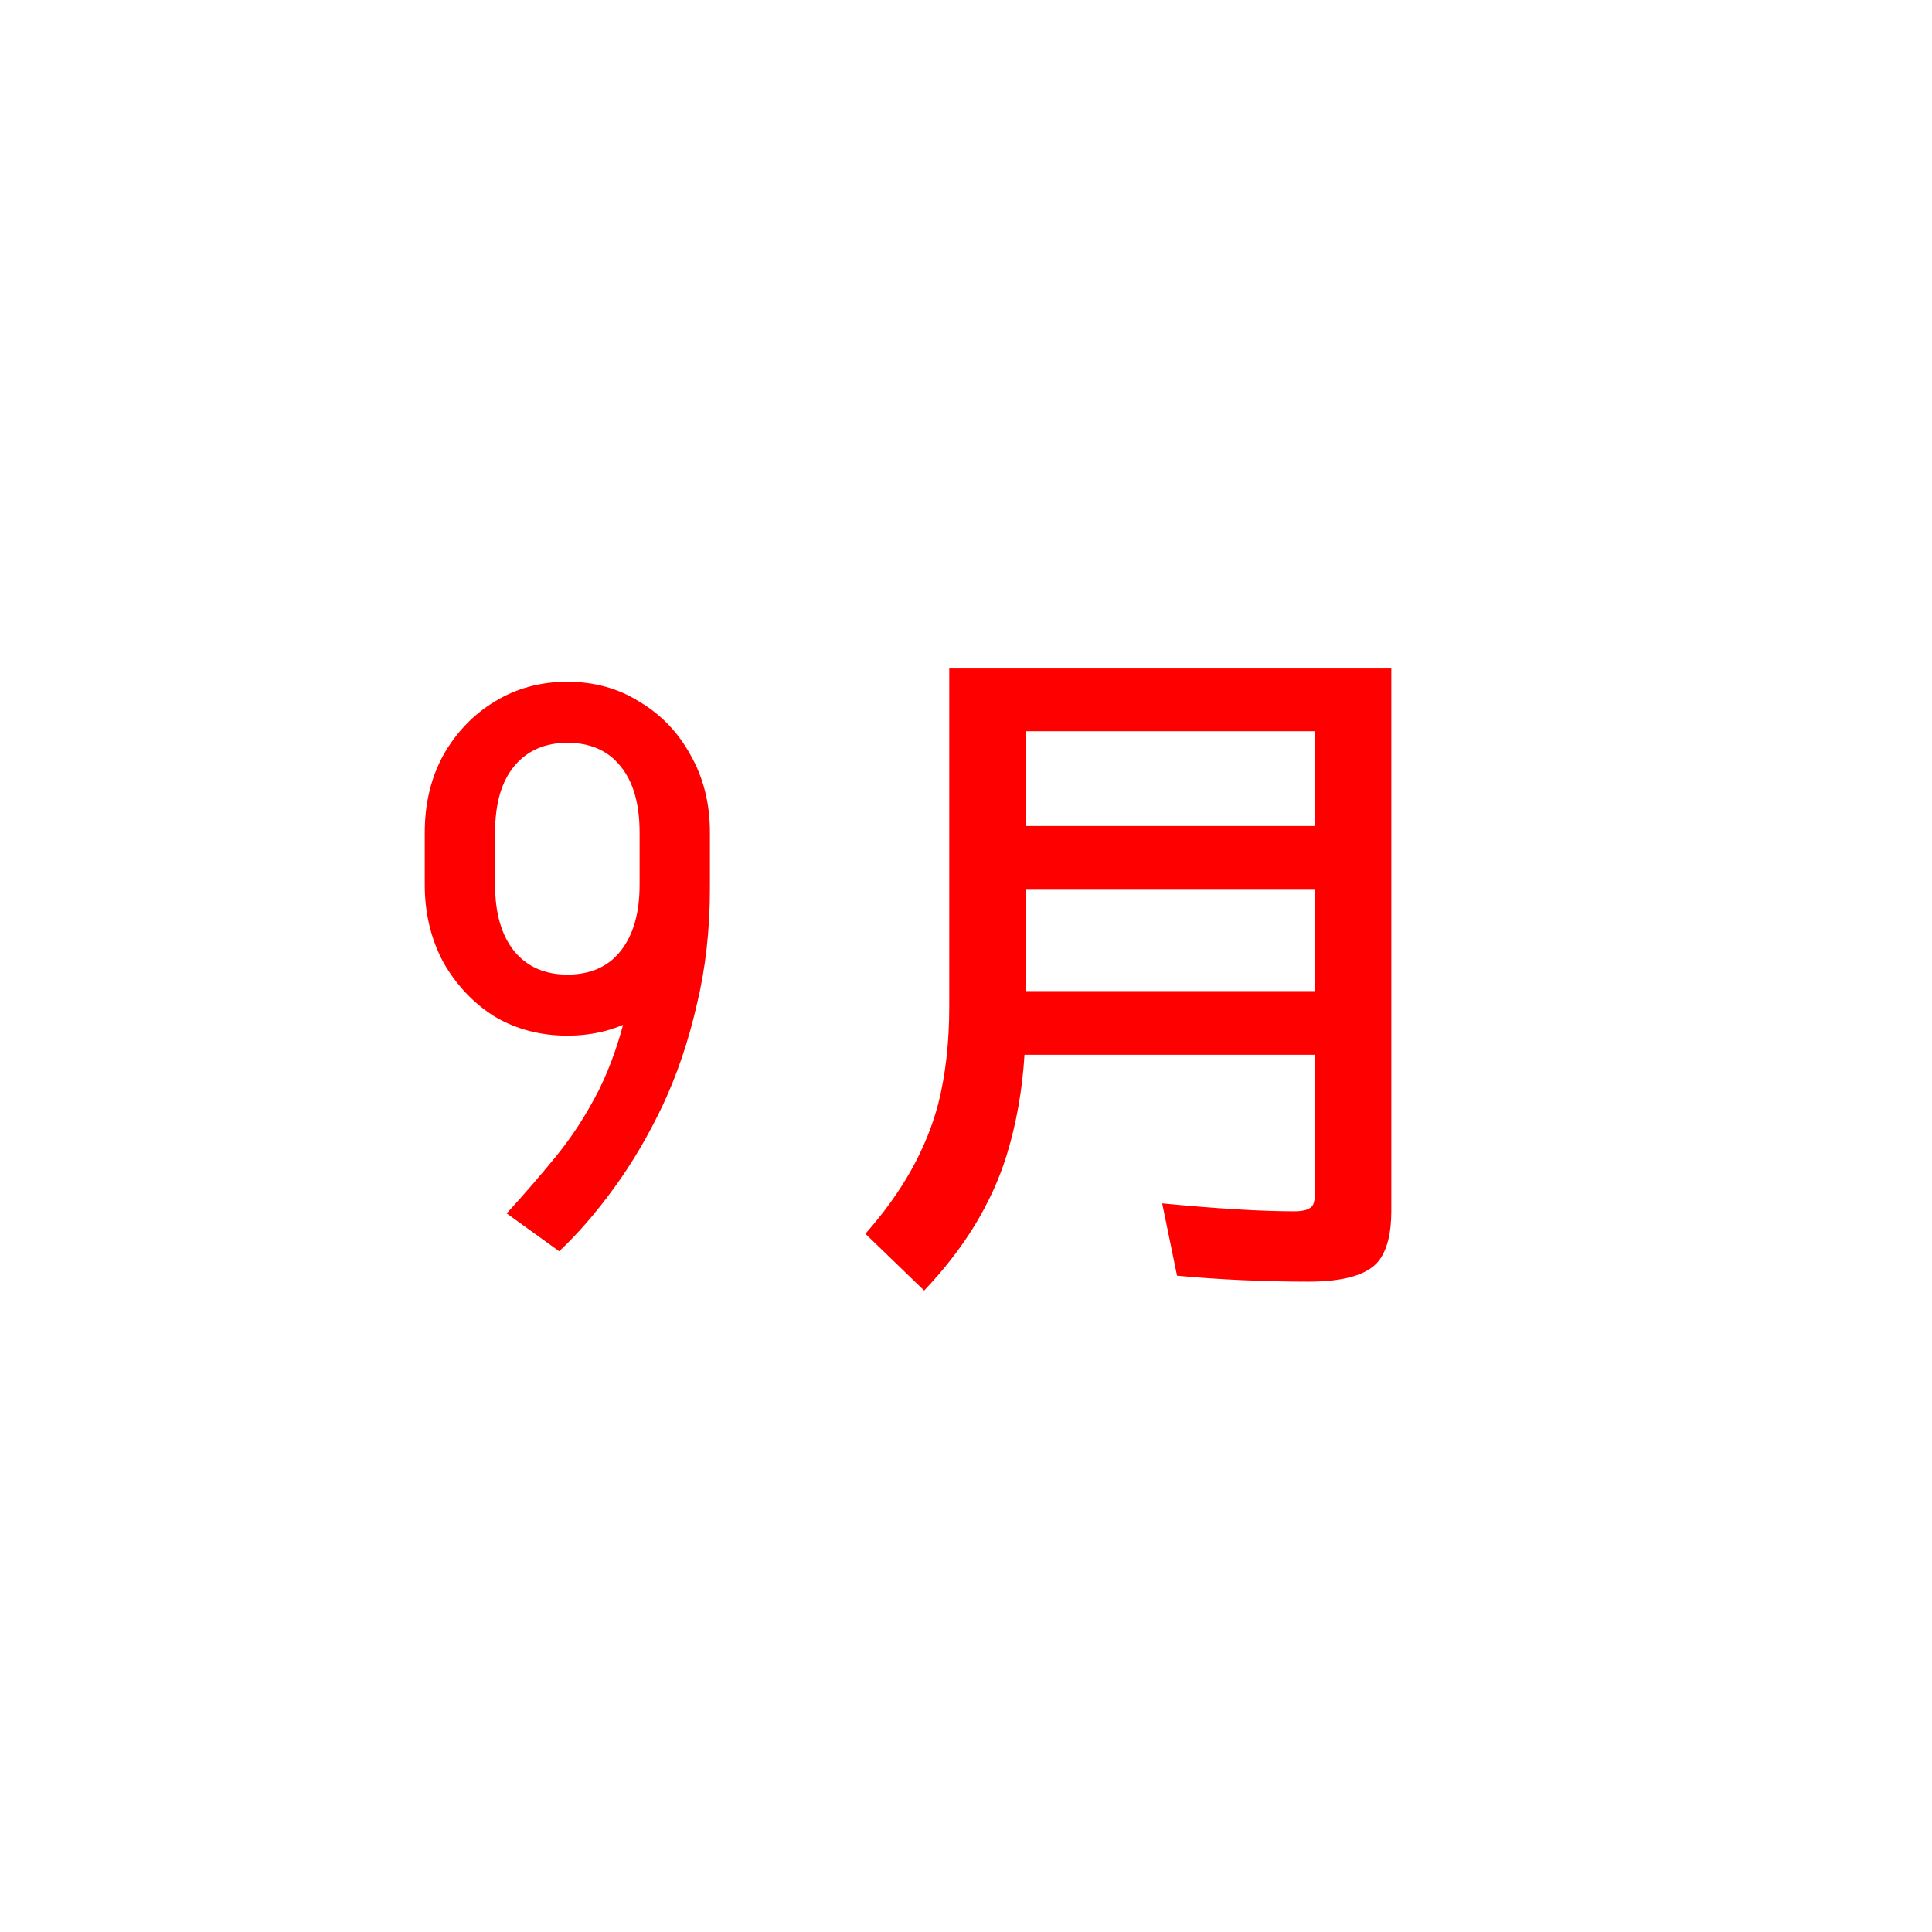<svg version="1.1" xmlns="http://www.w3.org/2000/svg" xmlns:xlink="http://www.w3.org/1999/xlink" width="100" height="100" viewBox="0,0,100,100"><g transform="translate(-190,-130)"><g data-paper-data="{&quot;isPaintingLayer&quot;:true}" fill-rule="nonzero" stroke-linecap="butt" stroke-linejoin="miter" stroke-miterlimit="10" stroke-dasharray="" stroke-dashoffset="0" style="mix-blend-mode: normal"><path d="M190,230v-100h100v100z" fill="none" stroke="#959196" stroke-width="0"/><path d="M262.015,164.602v28.096c0,1.139 -0.216,1.994 -0.649,2.563c-0.57,0.718 -1.783,1.077 -3.64,1.077c-2.301,0 -4.569,-0.103 -6.802,-0.308l-0.769,-3.743c2.837,0.273 5.116,0.41 6.836,0.41c0.535,0 0.86,-0.114 0.974,-0.342c0.068,-0.148 0.103,-0.359 0.103,-0.632v-7.127h-15.039c-0.114,1.834 -0.422,3.566 -0.923,5.195c-0.775,2.495 -2.199,4.831 -4.272,7.007l-3.042,-2.939c1.903,-2.142 3.162,-4.392 3.777,-6.75c0.376,-1.493 0.564,-3.162 0.564,-5.007v-17.5zM243.114,167.849v4.905h14.954v-4.905zM243.114,176.052v5.247h14.954v-5.247z" fill="#ff0000" stroke="none" stroke-width="1"/><path d="M226.745,175.966c0,2.16 -0.227,4.173 -0.68,6.04c-0.427,1.867 -1.013,3.6 -1.76,5.2c-0.747,1.573 -1.587,3 -2.52,4.28c-0.907,1.253 -1.853,2.347 -2.84,3.28l-2.72,-1.96c0.88,-0.96 1.733,-1.947 2.56,-2.96c0.827,-1.013 1.56,-2.147 2.2,-3.4c0.64,-1.28 1.147,-2.76 1.52,-4.44c0.4,-1.707 0.6,-3.72 0.6,-6.04zM226.745,173.086v2.72h-3.64v-2.72zM215.625,173.086v2.72h-3.64v-2.72zM211.985,173.086c0,-1.493 0.32,-2.827 0.96,-4c0.667,-1.173 1.547,-2.093 2.64,-2.76c1.12,-0.693 2.387,-1.04 3.8,-1.04v3.16c-1.173,0 -2.093,0.4 -2.76,1.2c-0.667,0.8 -1,1.947 -1,3.44zM226.745,173.086h-3.64c0,-1.493 -0.333,-2.64 -1,-3.44c-0.64,-0.8 -1.56,-1.2 -2.76,-1.2v-3.16c1.413,0 2.667,0.347 3.76,1.04c1.12,0.667 2,1.587 2.64,2.76c0.667,1.173 1,2.507 1,4zM211.985,175.806h3.64c0,1.467 0.333,2.613 1,3.44c0.667,0.8 1.587,1.2 2.76,1.2v3.16c-1.413,0 -2.68,-0.333 -3.8,-1c-1.093,-0.693 -1.973,-1.627 -2.64,-2.8c-0.64,-1.2 -0.96,-2.533 -0.96,-4zM226.745,175.806c0,1.467 -0.333,2.8 -1,4c-0.64,1.173 -1.52,2.107 -2.64,2.8c-1.093,0.667 -2.347,1 -3.76,1v-3.16c1.2,0 2.12,-0.4 2.76,-1.2c0.667,-0.827 1,-1.973 1,-3.44z" fill="#ff0000" stroke="none" stroke-width="1"/></g></g></svg>